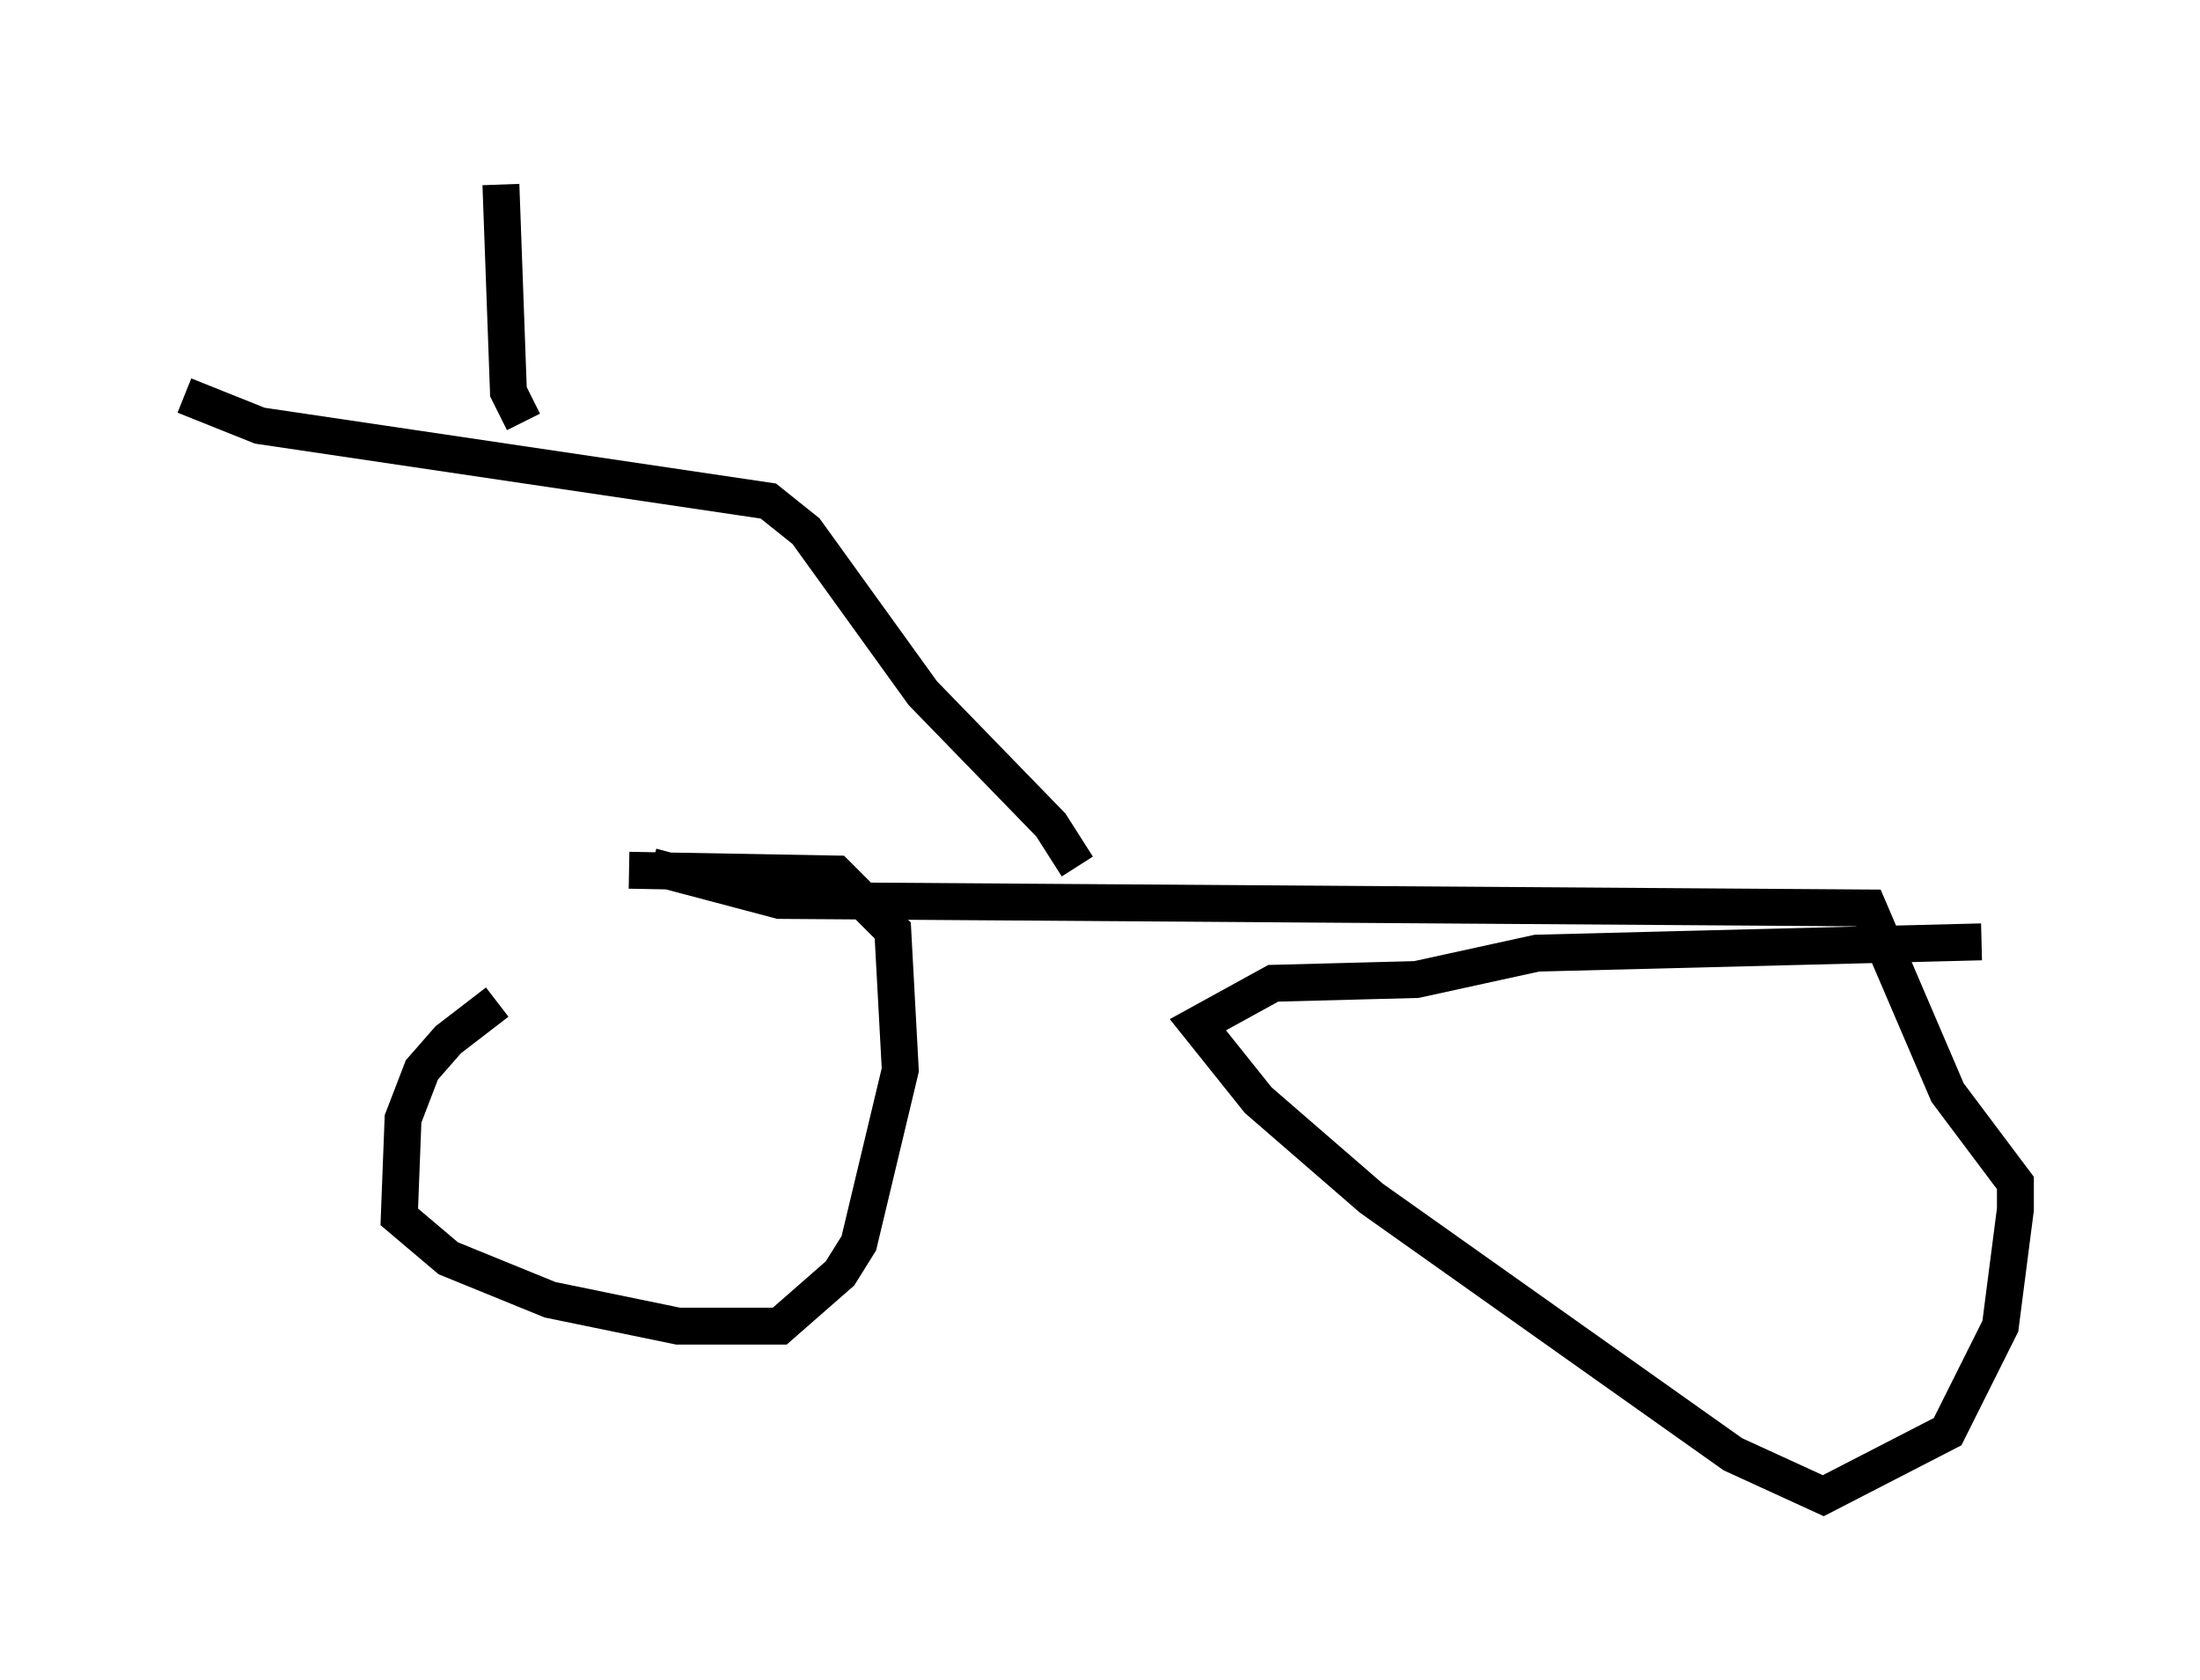<?xml version="1.0" encoding="utf-8" ?>
<svg baseProfile="full" height="45.525" version="1.1" width="59.613" xmlns="http://www.w3.org/2000/svg" xmlns:ev="http://www.w3.org/2001/xml-events" xmlns:xlink="http://www.w3.org/1999/xlink"><defs /><rect fill="white" height="45.525" width="59.613" x="0" y="0" /><path d="M18.067, 25.417 m-4.594, 1.735 l-1.327, 1.021 -0.715, 0.817 l-0.51, 1.327 -0.102, 2.654 l1.327, 1.123 2.756, 1.123 l3.471, 0.715 2.756, 0.0 l1.633, -1.429 0.51, -0.817 l1.123, -4.696 -0.204, -3.777 l-1.531, -1.531 -5.615, -0.102 m36.648, 1.94 l-12.046, 0.306 -3.267, 0.715 l-3.879, 0.102 -2.042, 1.123 l1.633, 2.042 3.063, 2.654 l9.8, 6.942 2.45, 1.123 l3.369, -1.735 1.429, -2.858 l0.408, -3.165 0.0, -0.715 l-1.838, -2.45 -2.144, -5.002 l-29.502, -0.204 -3.471, -0.919 m11.536, 0.0 l-0.715, -1.123 -3.471, -3.573 l-3.165, -4.39 -1.021, -0.817 l-13.781, -2.042 -2.042, -0.817 m9.188, 0.715 l-0.408, -0.817 -0.204, -5.615 " fill="none" stroke="black" stroke-width="1" /></svg>